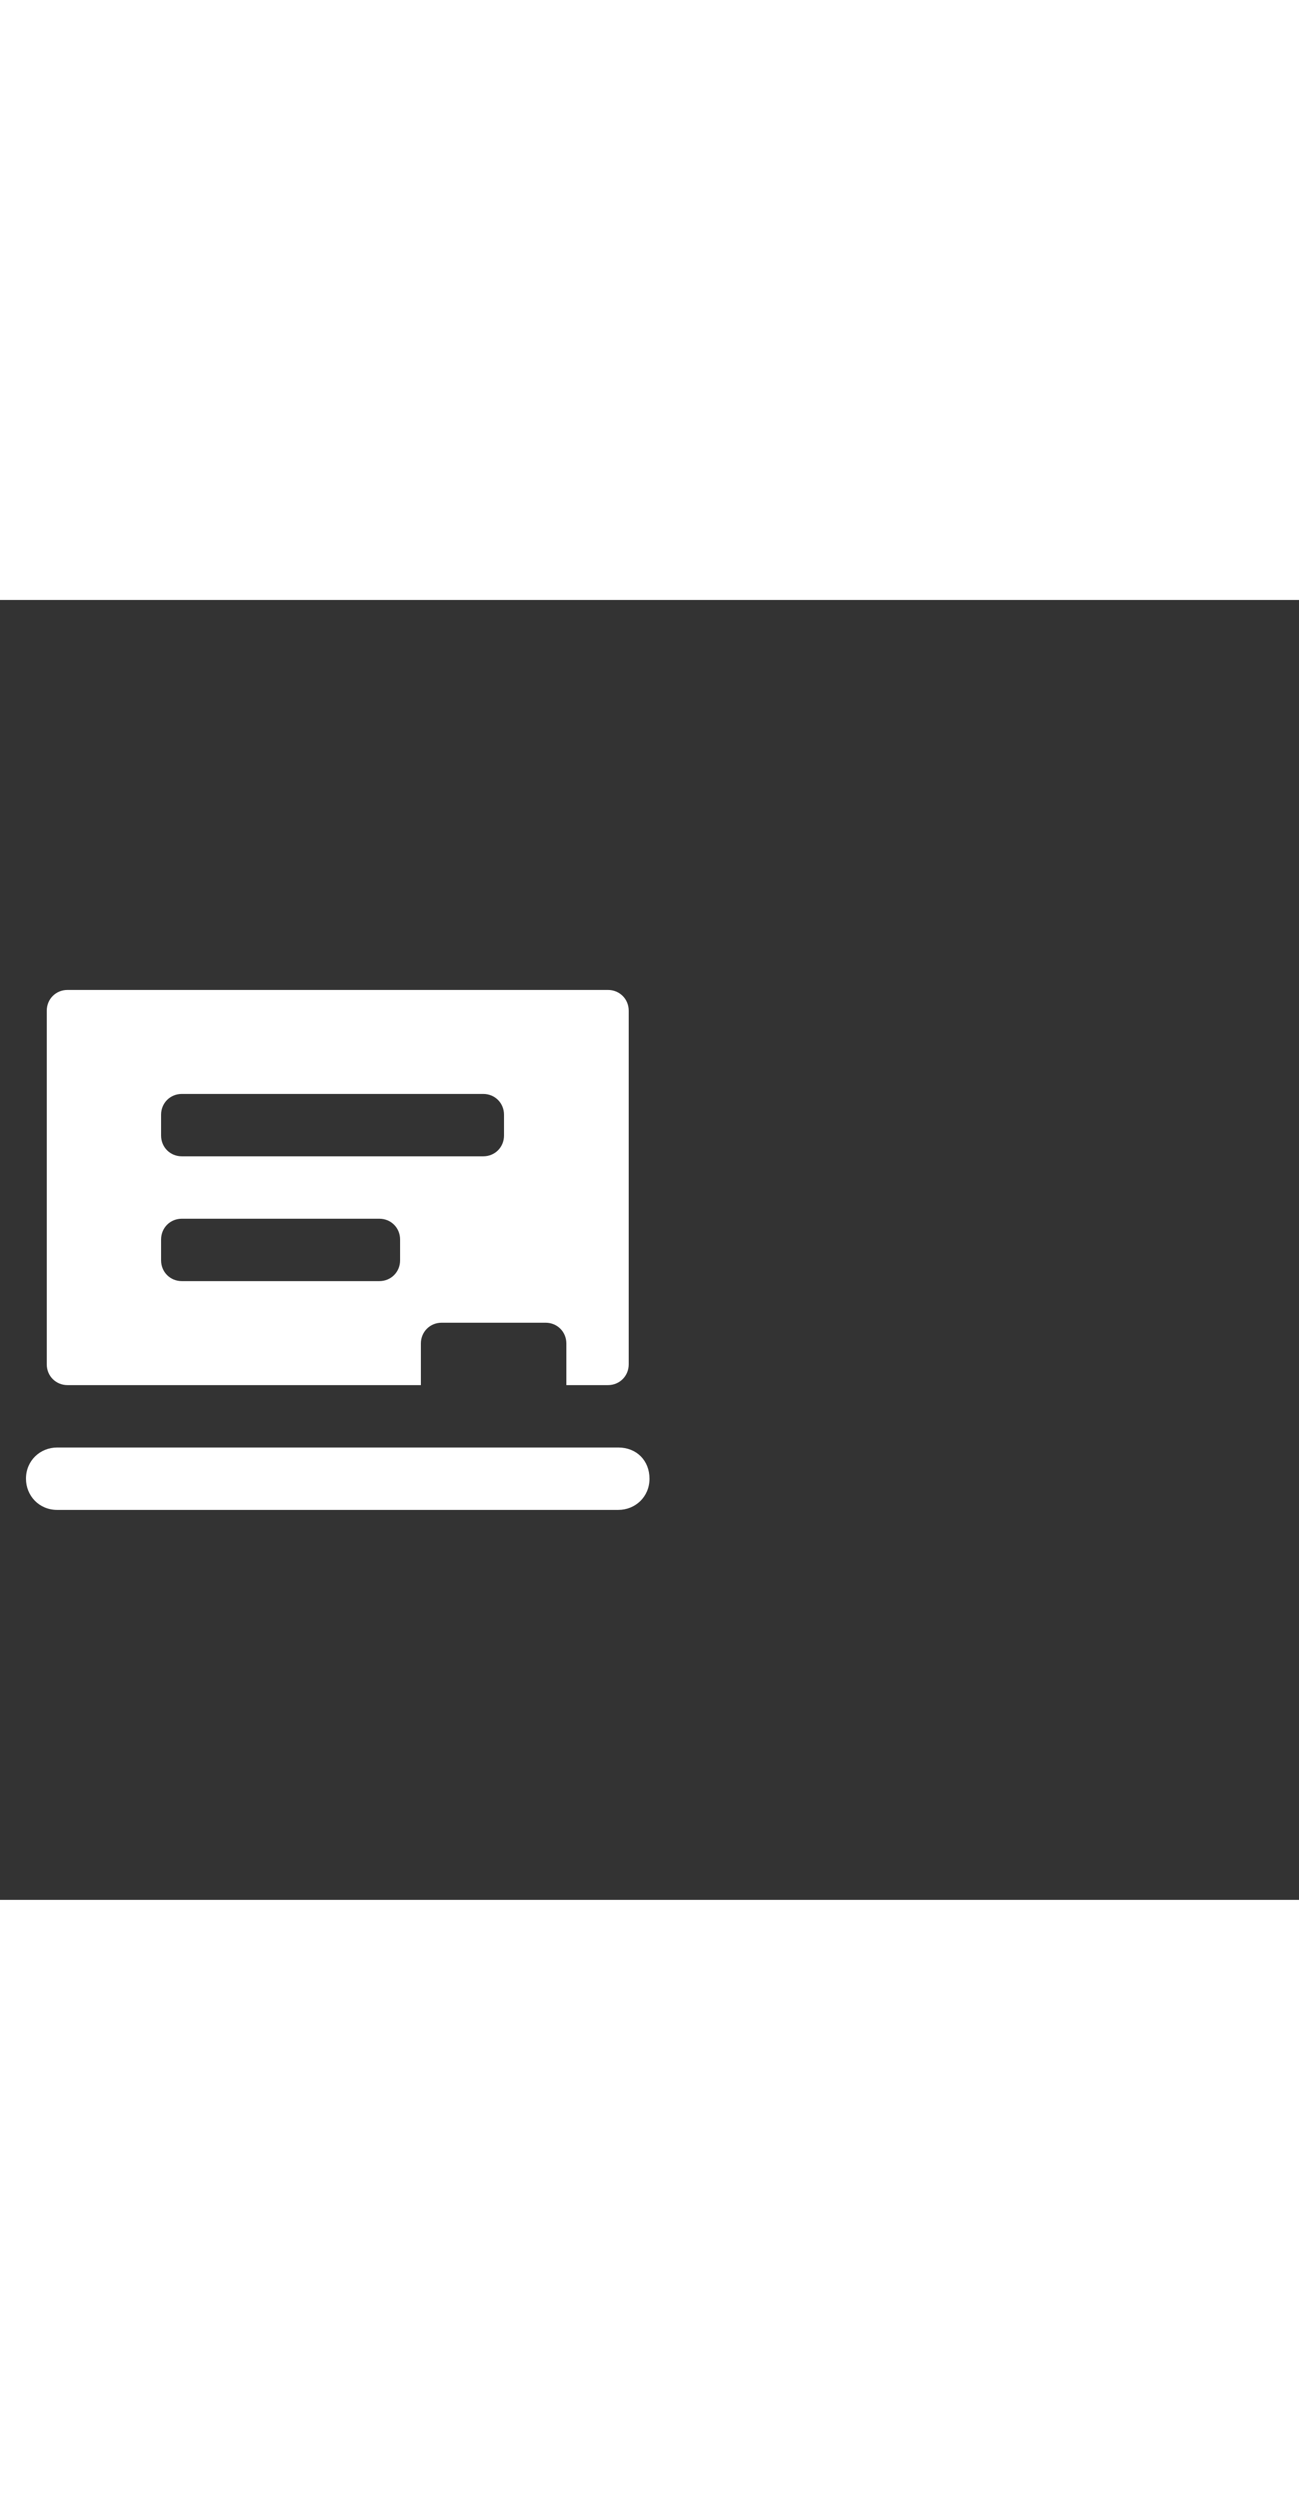 <svg xmlns="http://www.w3.org/2000/svg" width="52" height="100" viewBox="0 -24 100 100" weight="100"><rect x="0" y="-24" width="100" height="100" fill="#333333" stroke="none"/><path d="M47.6 41.2H4.4c-1.3 0-2.4 1-2.4 2.4C2 44.9 3 46 4.4 46h43.2c1.3 0 2.4-1 2.4-2.4s-1-2.4-2.4-2.4zM5.2 36.4h27.2v-3.2c0-.9.7-1.6 1.6-1.6h8c.9 0 1.6.7 1.6 1.6v3.2h3.2c.9 0 1.6-.7 1.6-1.6V7.6c0-.9-.7-1.6-1.6-1.6H5.2c-.9 0-1.6.7-1.6 1.6v27.2c0 .9.7 1.6 1.6 1.6zm7.2-20.8c0-.9.7-1.6 1.6-1.6h23.2c.9 0 1.6.7 1.6 1.6v1.6c0 .9-.7 1.6-1.6 1.6H14c-.9 0-1.6-.7-1.6-1.6v-1.6zm0 9.6c0-.9.7-1.6 1.6-1.6h15.2c.9 0 1.6.7 1.6 1.6v1.6c0 .9-.7 1.6-1.6 1.6H14c-.9 0-1.6-.7-1.6-1.6v-1.6z M0.599 0.599" fill="#fff"/></svg>